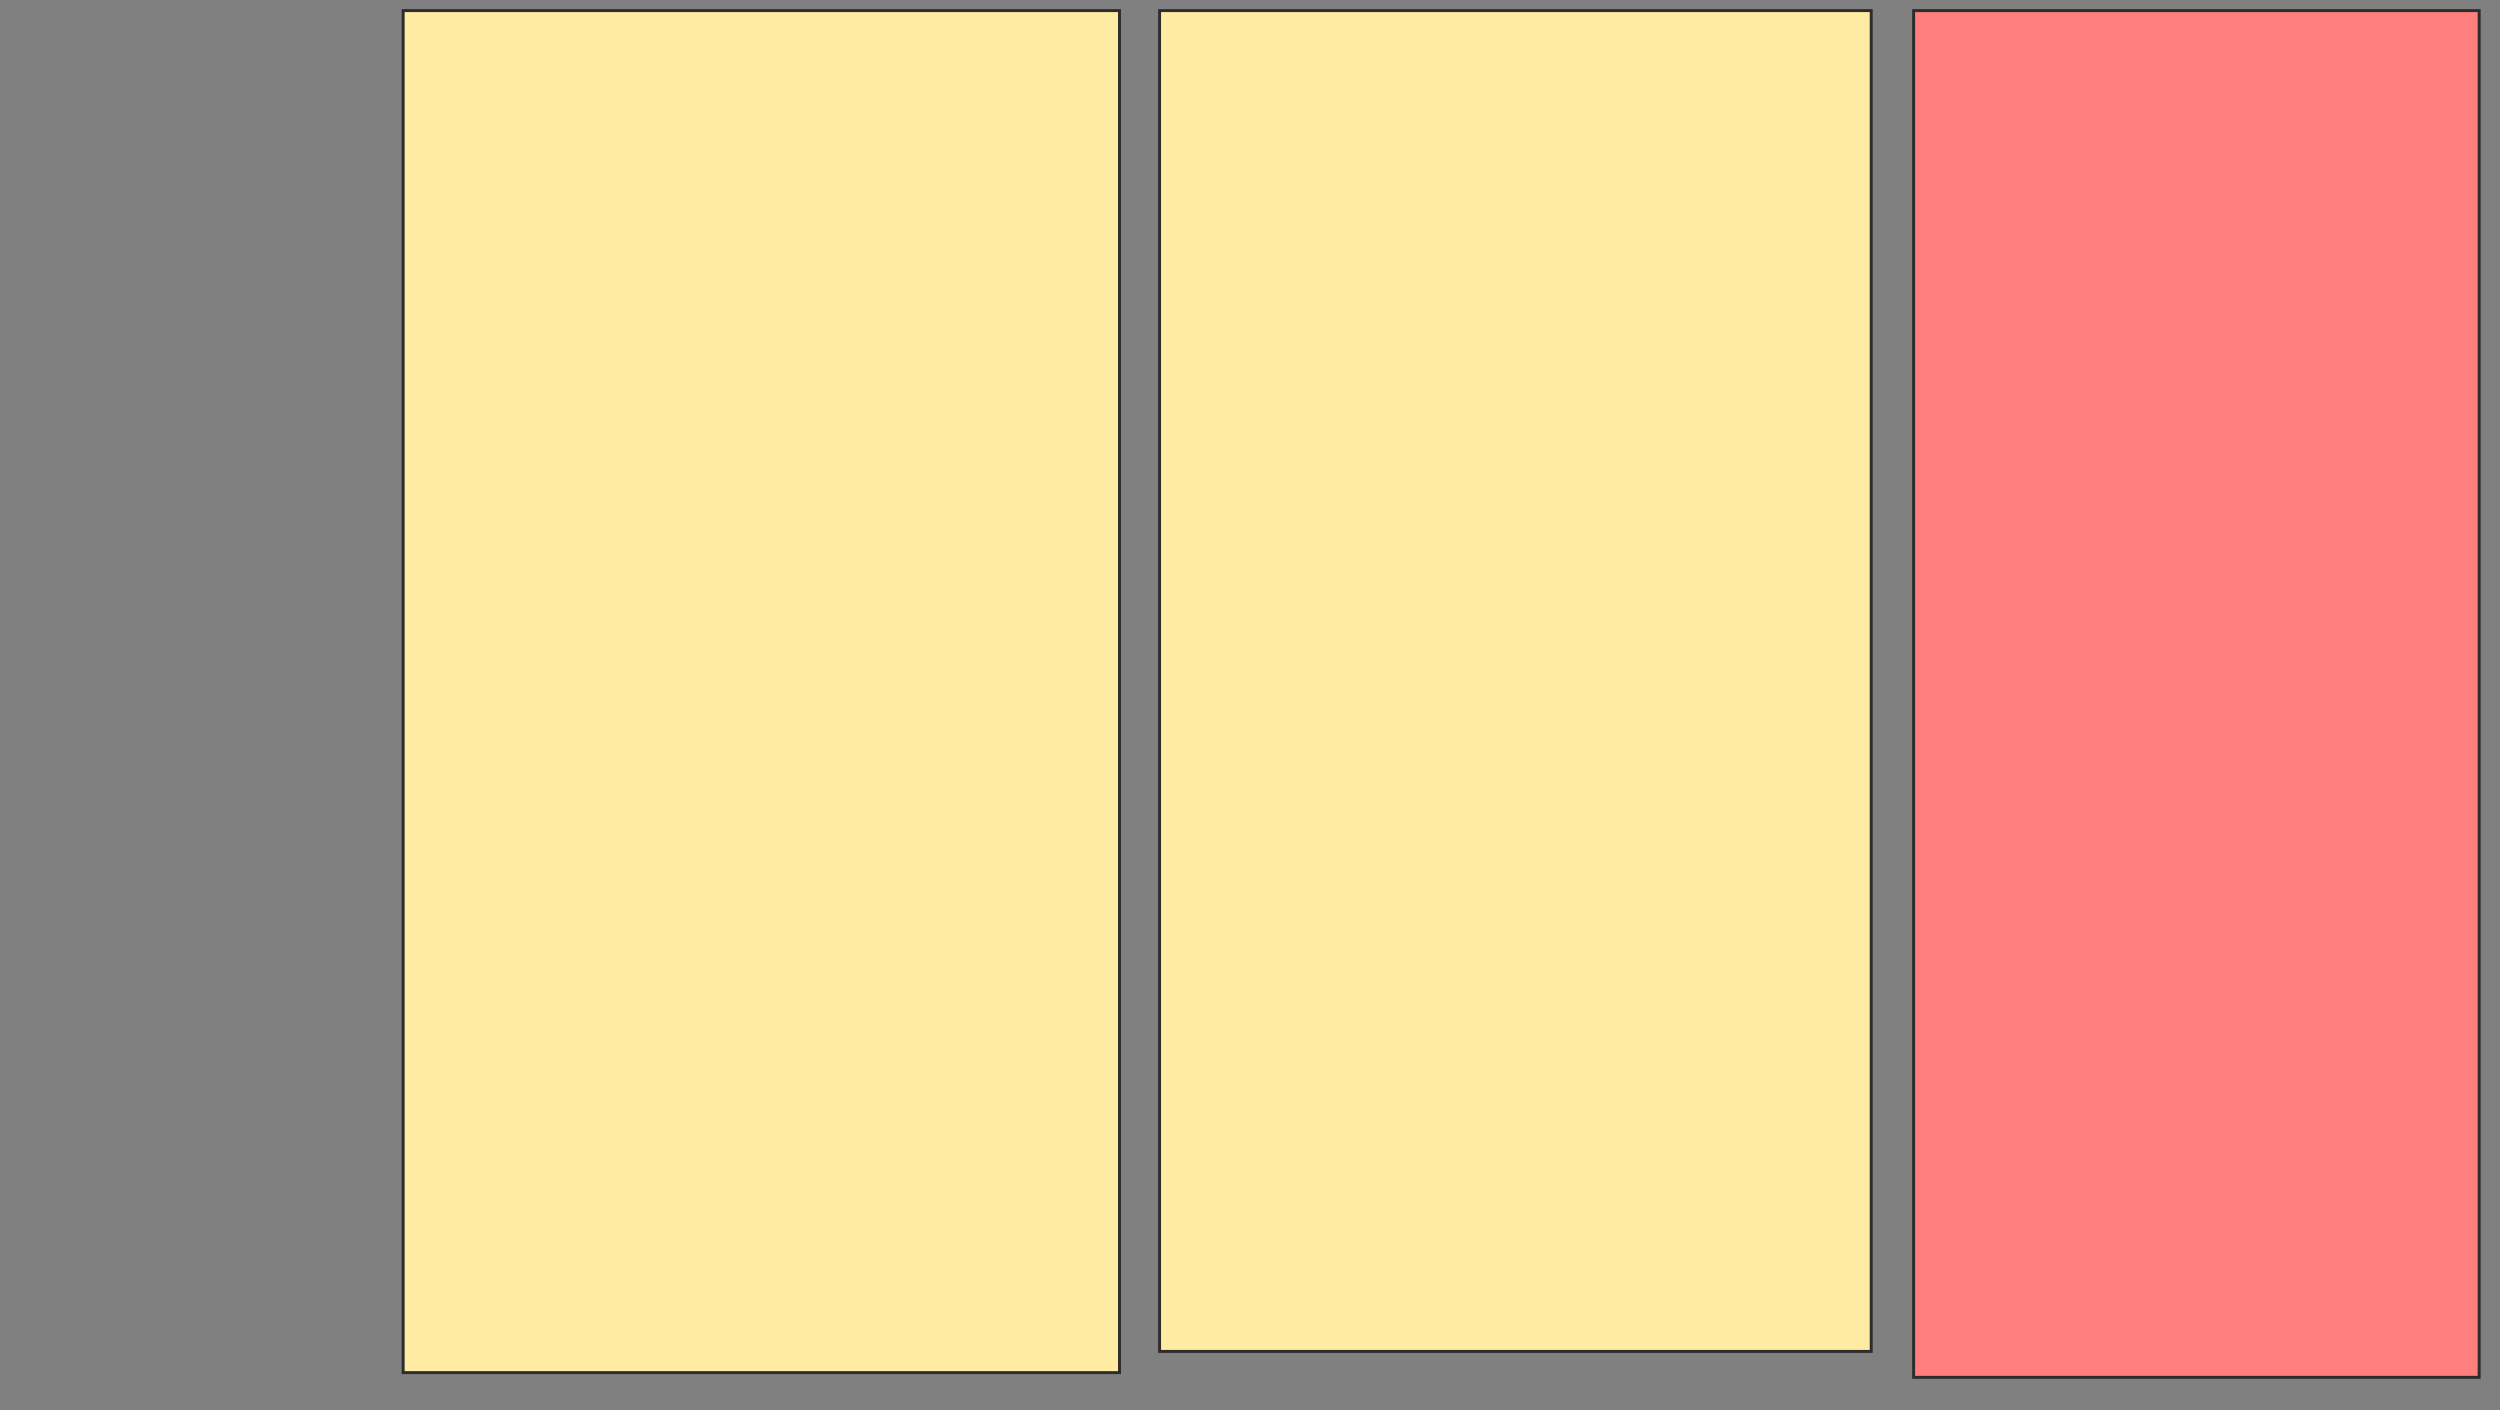 <svg height="475" width="842" xmlns="http://www.w3.org/2000/svg">
 <rect width="100%" height="100%" fill="#808080" stroke="none"/>
 <!-- Created with Image Occlusion Enhanced -->
 <g>
  <title>Labels</title>
 </g>
 <g>
  <title>Masks</title>
  <rect fill="#FFEBA2" height="458.73" id="d286a1e9ee6547779ed0e02926655795-ao-1" stroke="#2D2D2D" width="241.27" x="135.778" y="3.571"/>
  <rect fill="#FFEBA2" height="451.587" id="d286a1e9ee6547779ed0e02926655795-ao-2" stroke="#2D2D2D" width="239.683" x="390.54" y="3.571"/>
  <rect class="qshape" fill="#FF7E7E" height="460.317" id="d286a1e9ee6547779ed0e02926655795-ao-3" stroke="#2D2D2D" width="190.476" x="644.508" y="3.571"/>
 </g>
</svg>